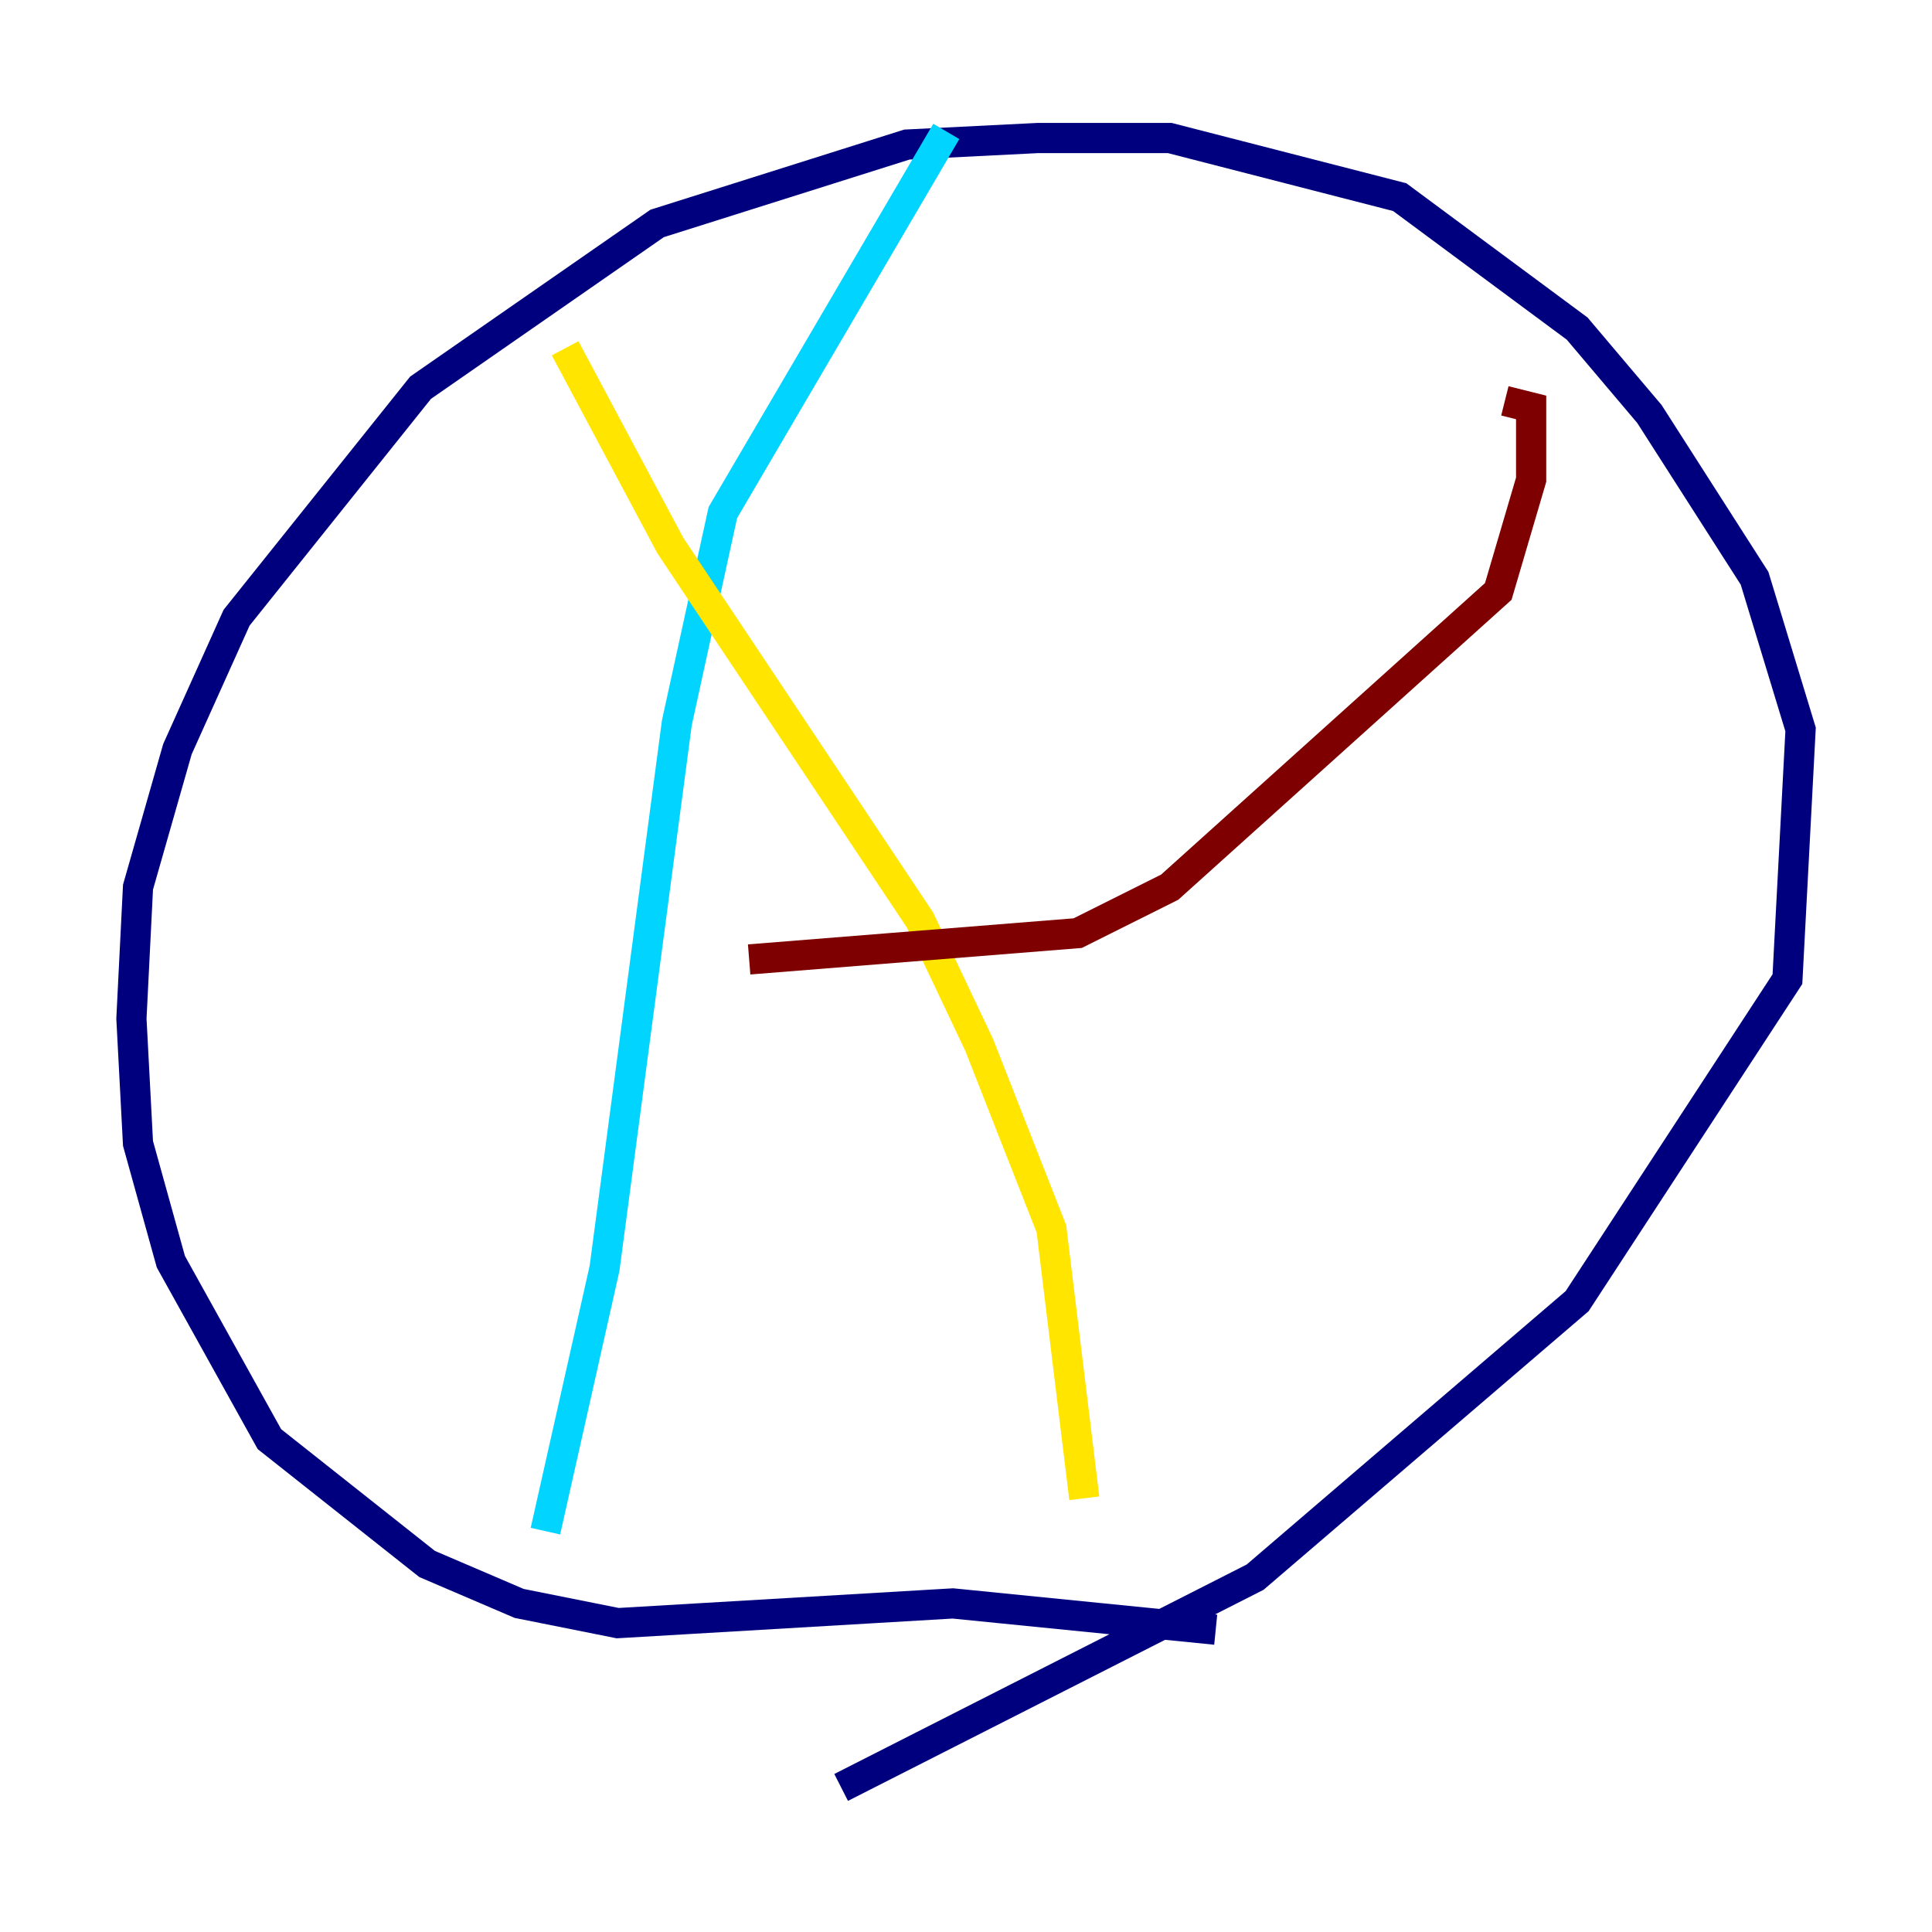 <?xml version="1.0" encoding="utf-8" ?>
<svg baseProfile="tiny" height="128" version="1.2" viewBox="0,0,128,128" width="128" xmlns="http://www.w3.org/2000/svg" xmlns:ev="http://www.w3.org/2001/xml-events" xmlns:xlink="http://www.w3.org/1999/xlink"><defs /><polyline fill="none" points="80.544,107.973 63.129,106.231 40.925,107.537 34.395,106.231 28.299,103.619 17.85,95.347 11.32,83.592 9.143,75.755 8.707,67.483 9.143,58.776 11.755,49.633 15.674,40.925 27.864,25.687 43.537,14.803 60.082,9.578 68.789,9.143 77.497,9.143 92.735,13.061 104.49,21.769 109.279,27.429 116.245,38.313 119.293,48.327 118.422,64.871 104.49,86.204 83.156,104.49 55.728,118.422" stroke="#00007f" stroke-width="2" /><polyline fill="none" points="62.694,8.707 47.891,33.959 44.843,47.891 40.054,84.027 36.136,101.442" stroke="#00d4ff" stroke-width="2" /><polyline fill="none" points="37.442,23.075 44.408,36.136 60.952,60.952 64.871,69.225 69.66,81.415 71.837,99.265" stroke="#ffe500" stroke-width="2" /><polyline fill="none" points="99.701,26.558 101.442,26.993 101.442,31.782 99.265,39.184 77.497,58.776 71.401,61.823 49.633,63.565" stroke="#7f0000" stroke-width="2" /></svg>